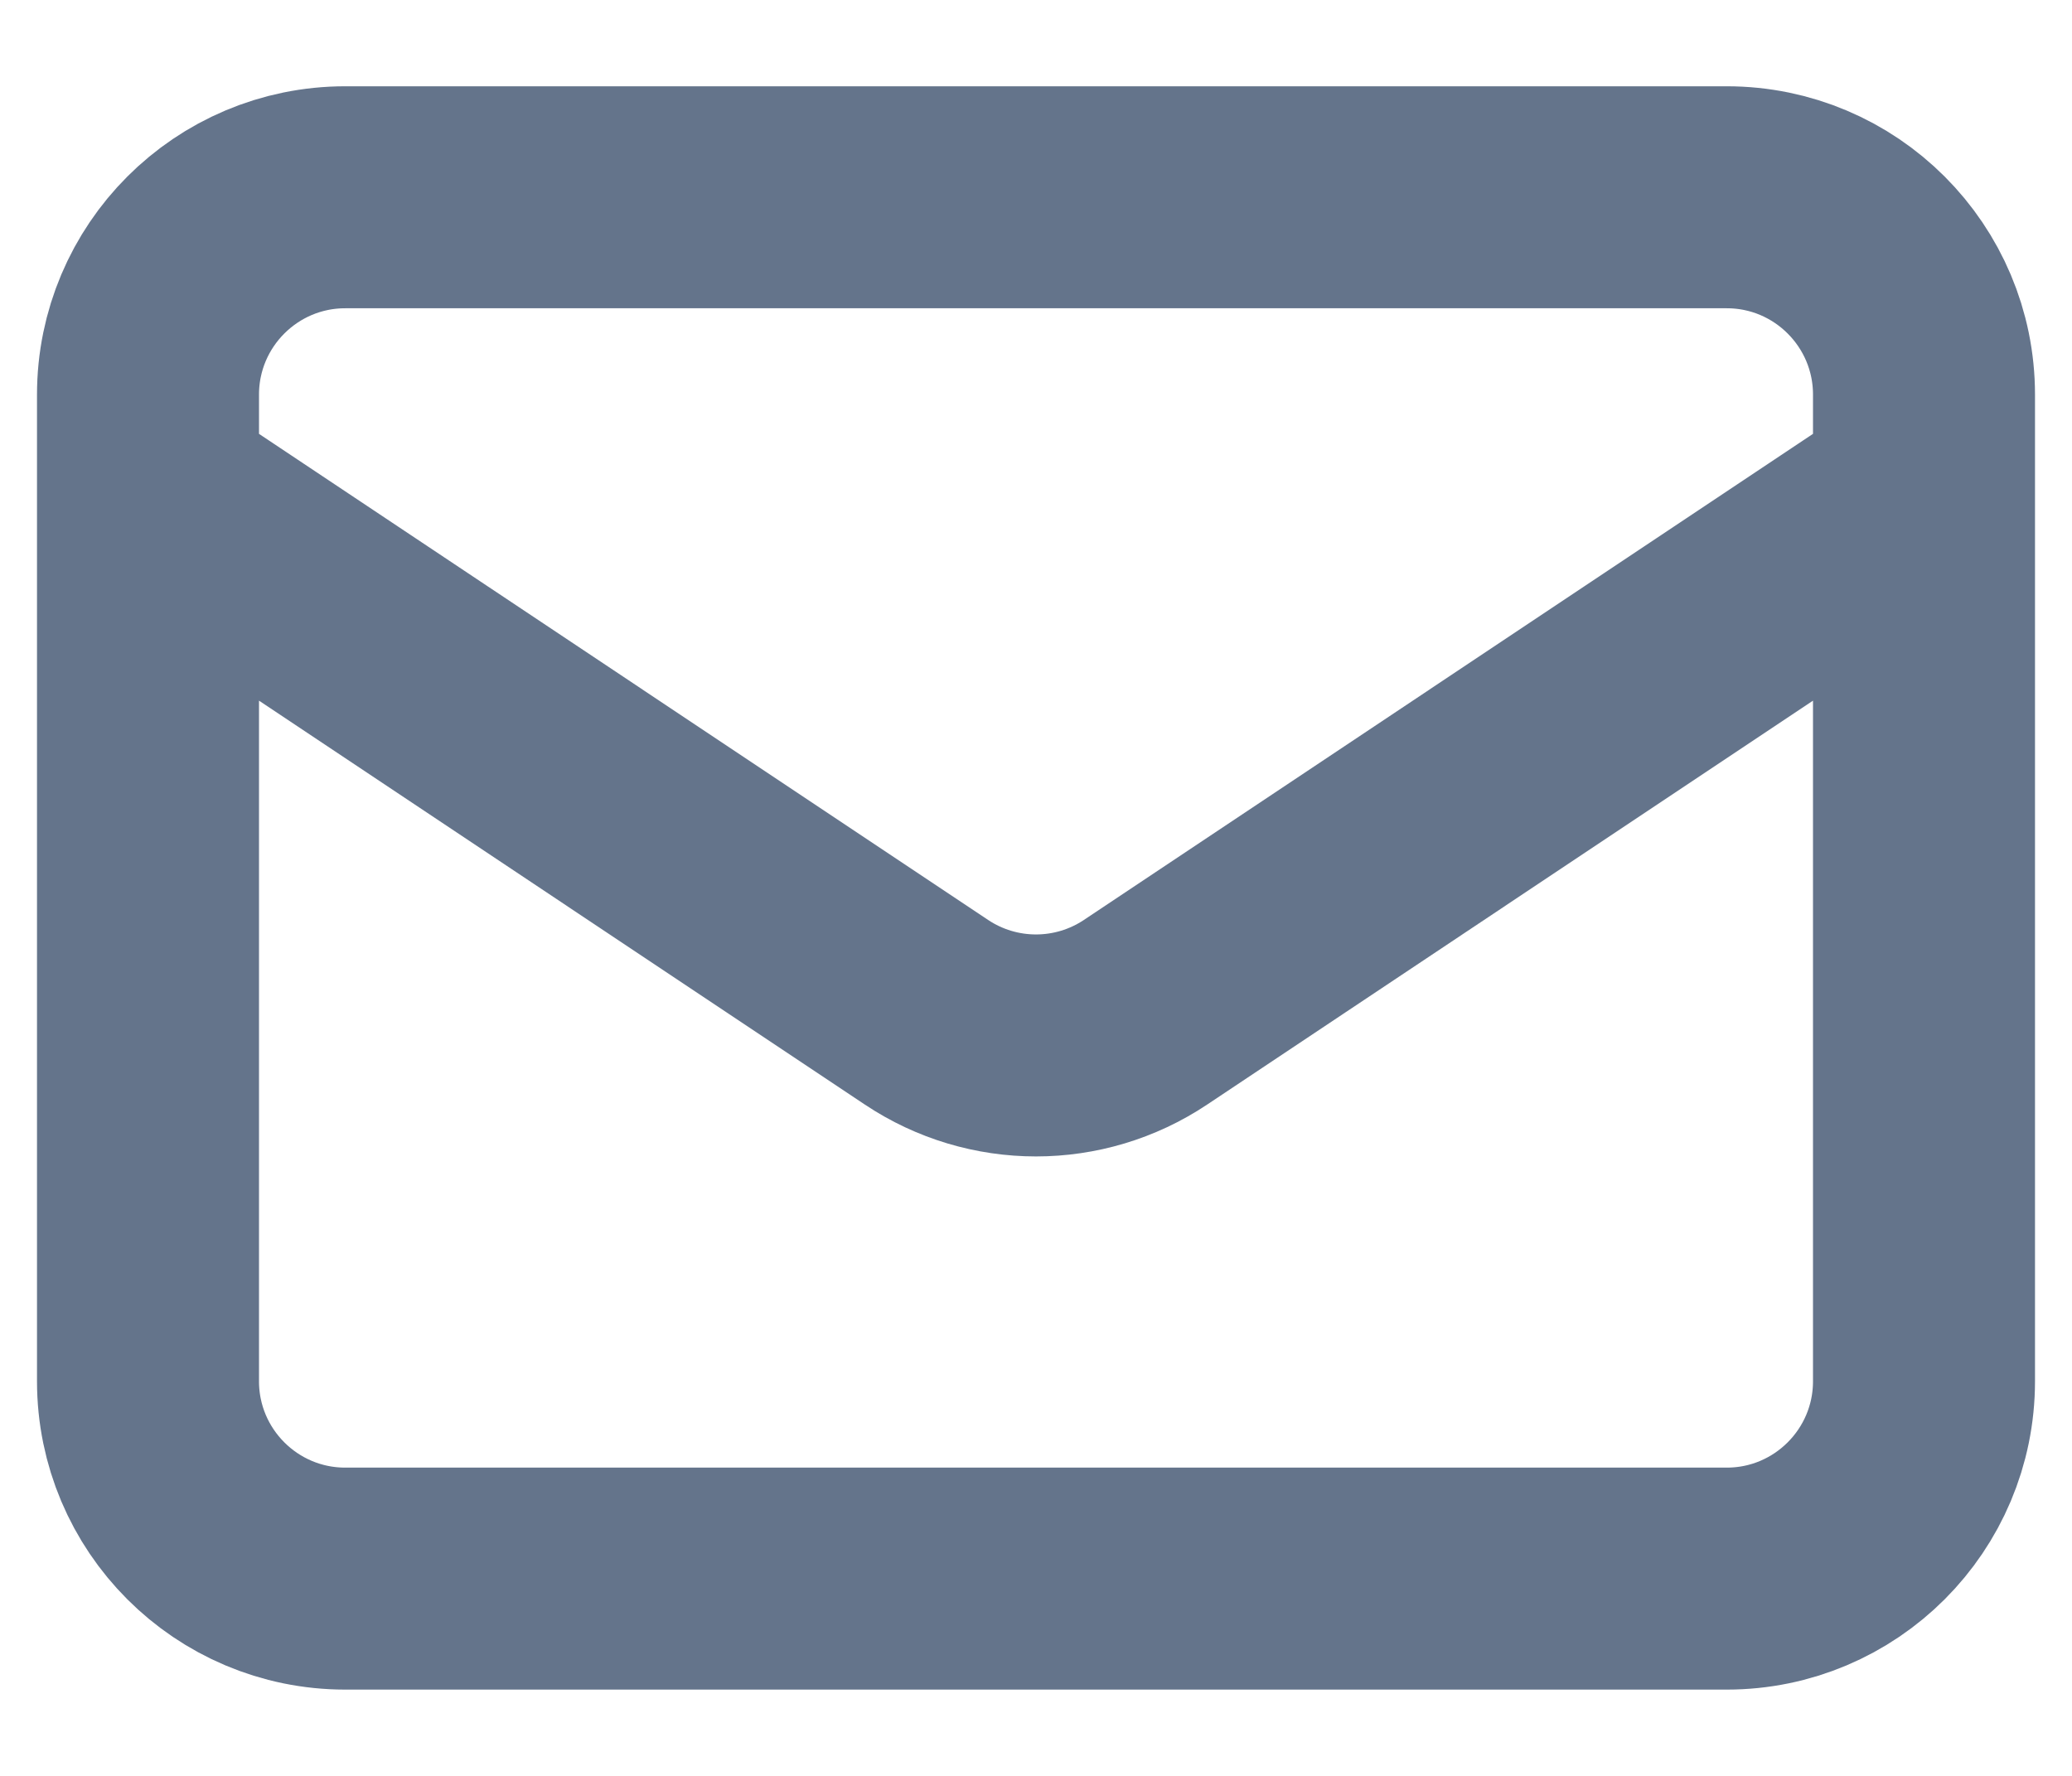 <svg width="14" height="12" viewBox="0 0 14 12" fill="none" xmlns="http://www.w3.org/2000/svg">
<path d="M1 3.333L6.26 6.84C6.708 7.139 7.292 7.139 7.74 6.84L13 3.333M2.333 10.667H11.667C12.403 10.667 13 10.07 13 9.333V2.667C13 1.93 12.403 1.333 11.667 1.333H2.333C1.597 1.333 1 1.93 1 2.667V9.333C1 10.07 1.597 10.667 2.333 10.667Z" stroke="#64748B" stroke-width="1.5" stroke-linecap="round" stroke-linejoin="round"/>
</svg>
